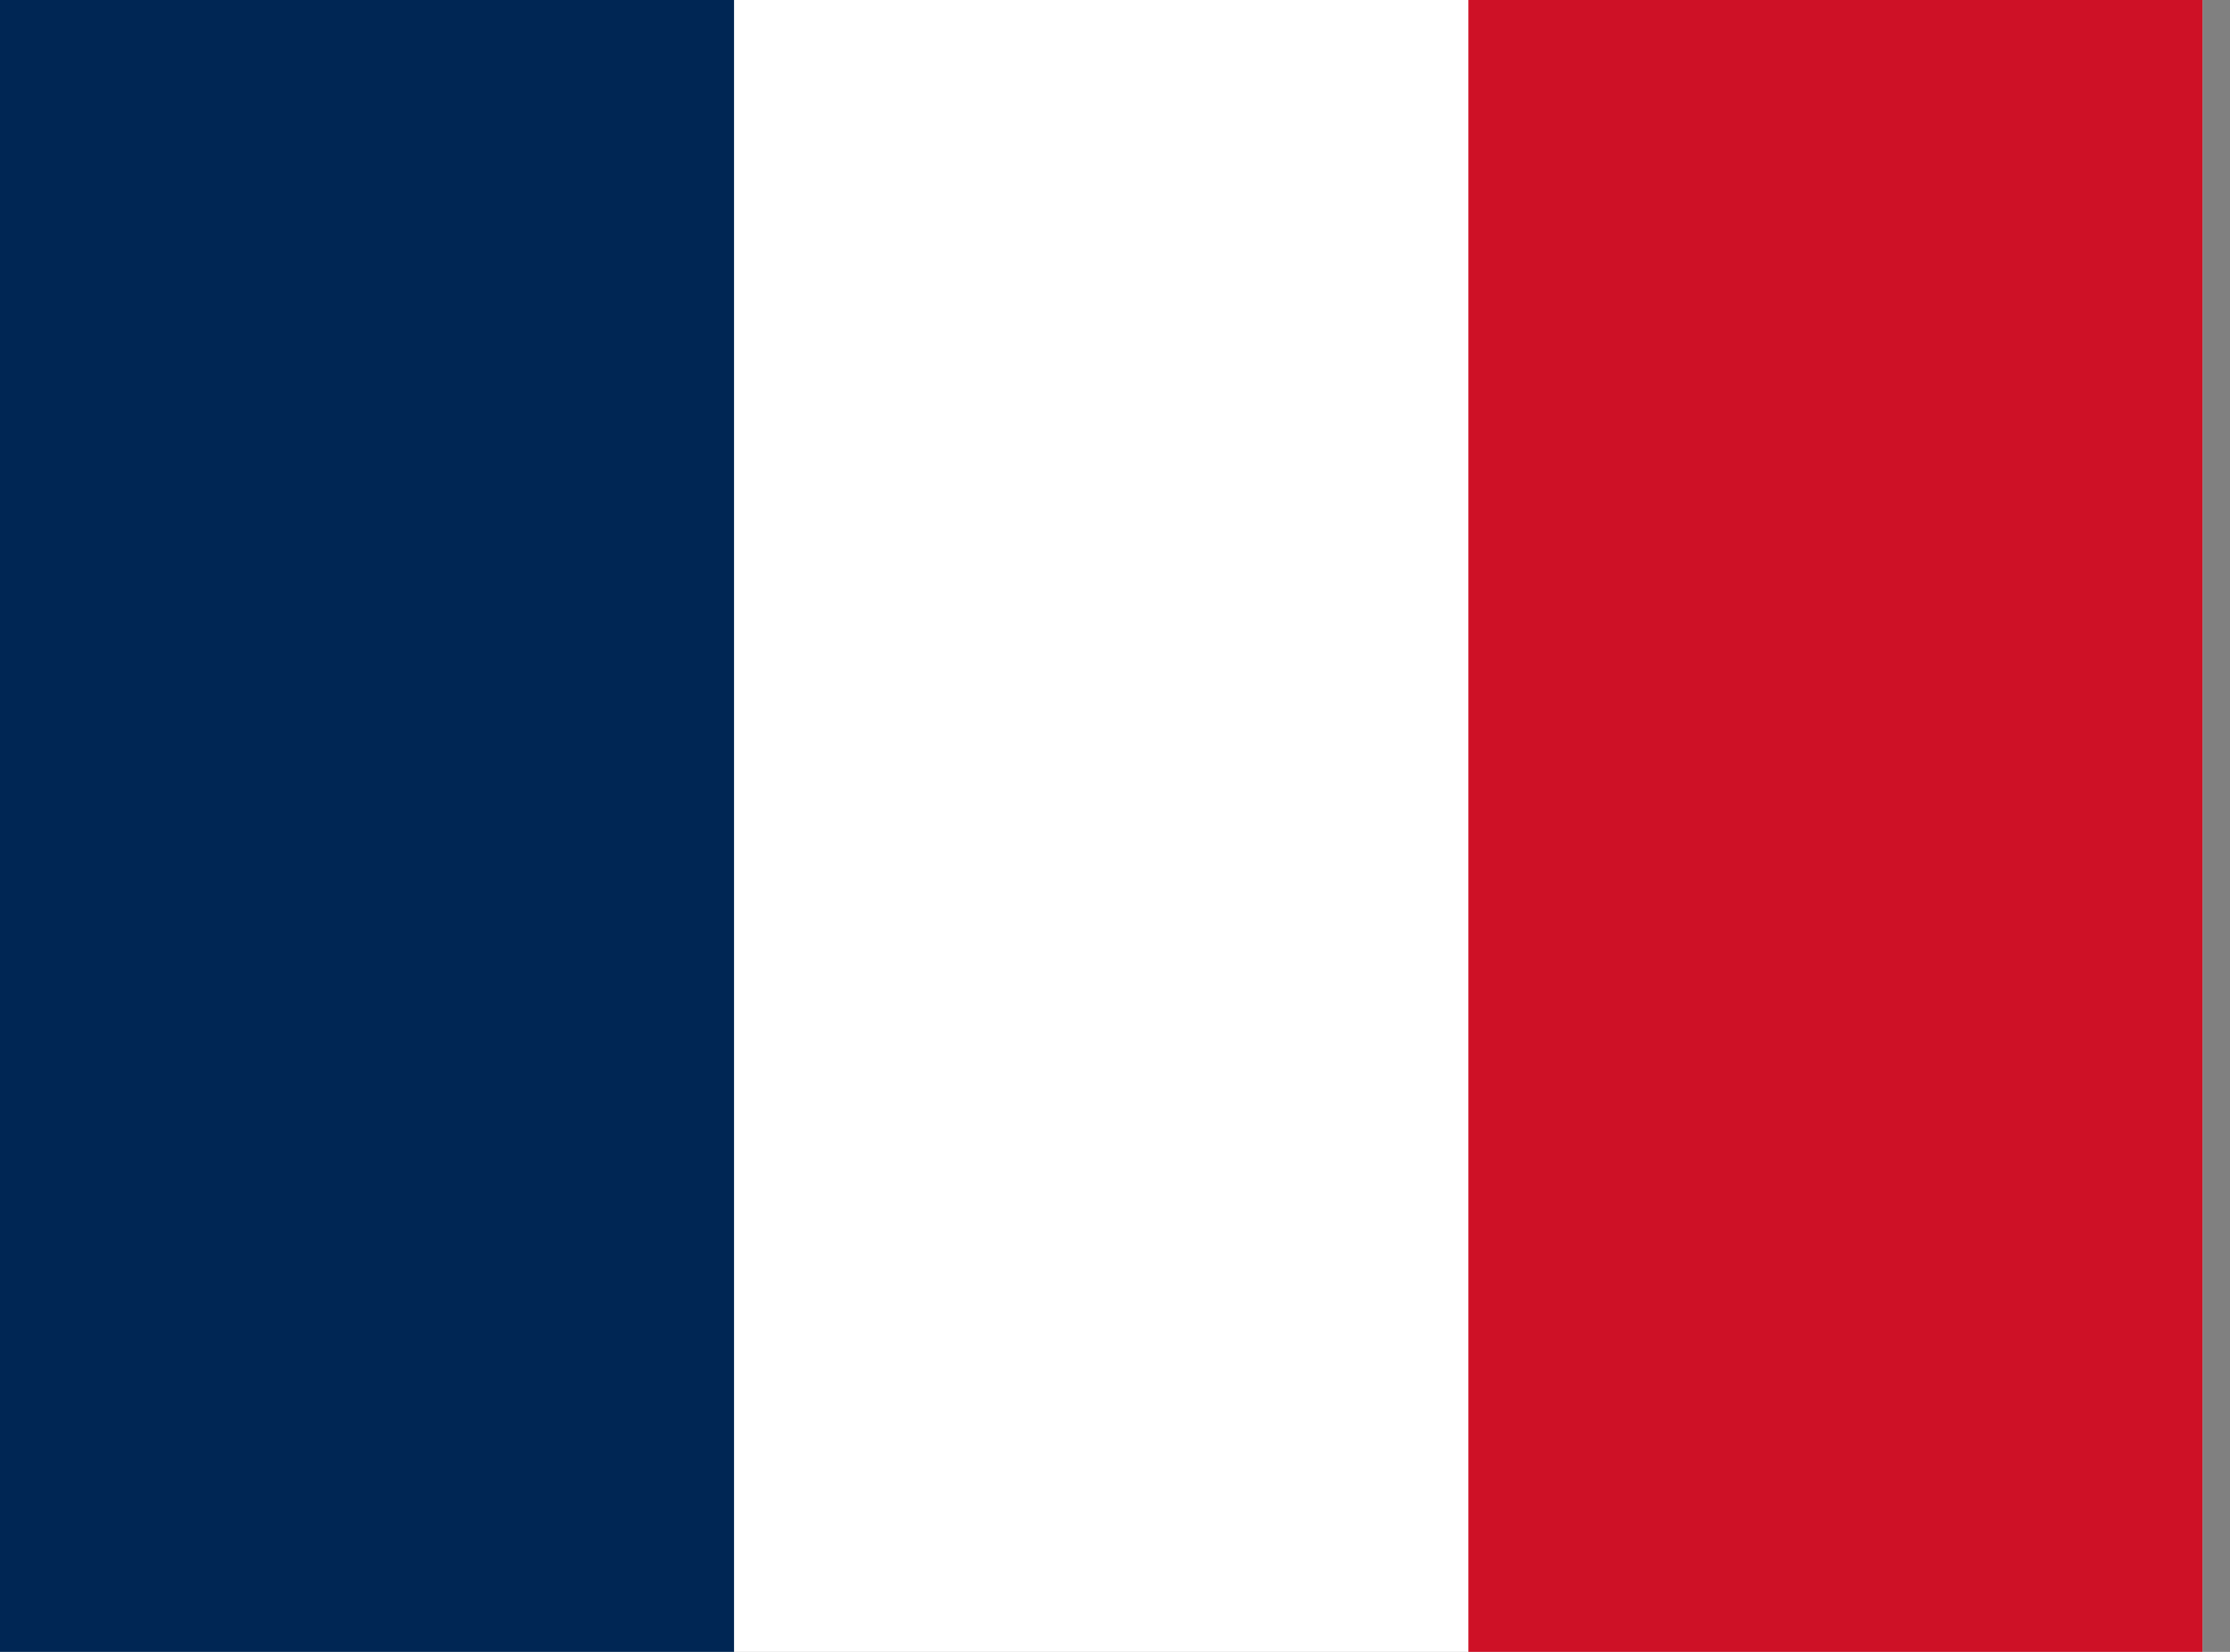 <svg width="54" height="40" viewBox="0 0 54 40" fill="none" xmlns="http://www.w3.org/2000/svg">
<rect x="0" y="0" width="54" height="40" fill="#808080" stroke="none"/>
<g clip-path="url(#clip0_363_2462)">
<path fill-rule="evenodd" clip-rule="evenodd" d="M0 0H53.333V40H0V0Z" fill="white"/>
<path fill-rule="evenodd" clip-rule="evenodd" d="M0 0H17.775V40H0V0Z" fill="#002654"/>
<path fill-rule="evenodd" clip-rule="evenodd" d="M35.558 -3.05176e-05H53.333V40H35.558V-3.05176e-05Z" fill="#CE1126"/>
</g>
<defs>
<clipPath id="clip0_363_2462">
<rect width="53.333" height="40" fill="white"/>
</clipPath>
</defs>
</svg>
